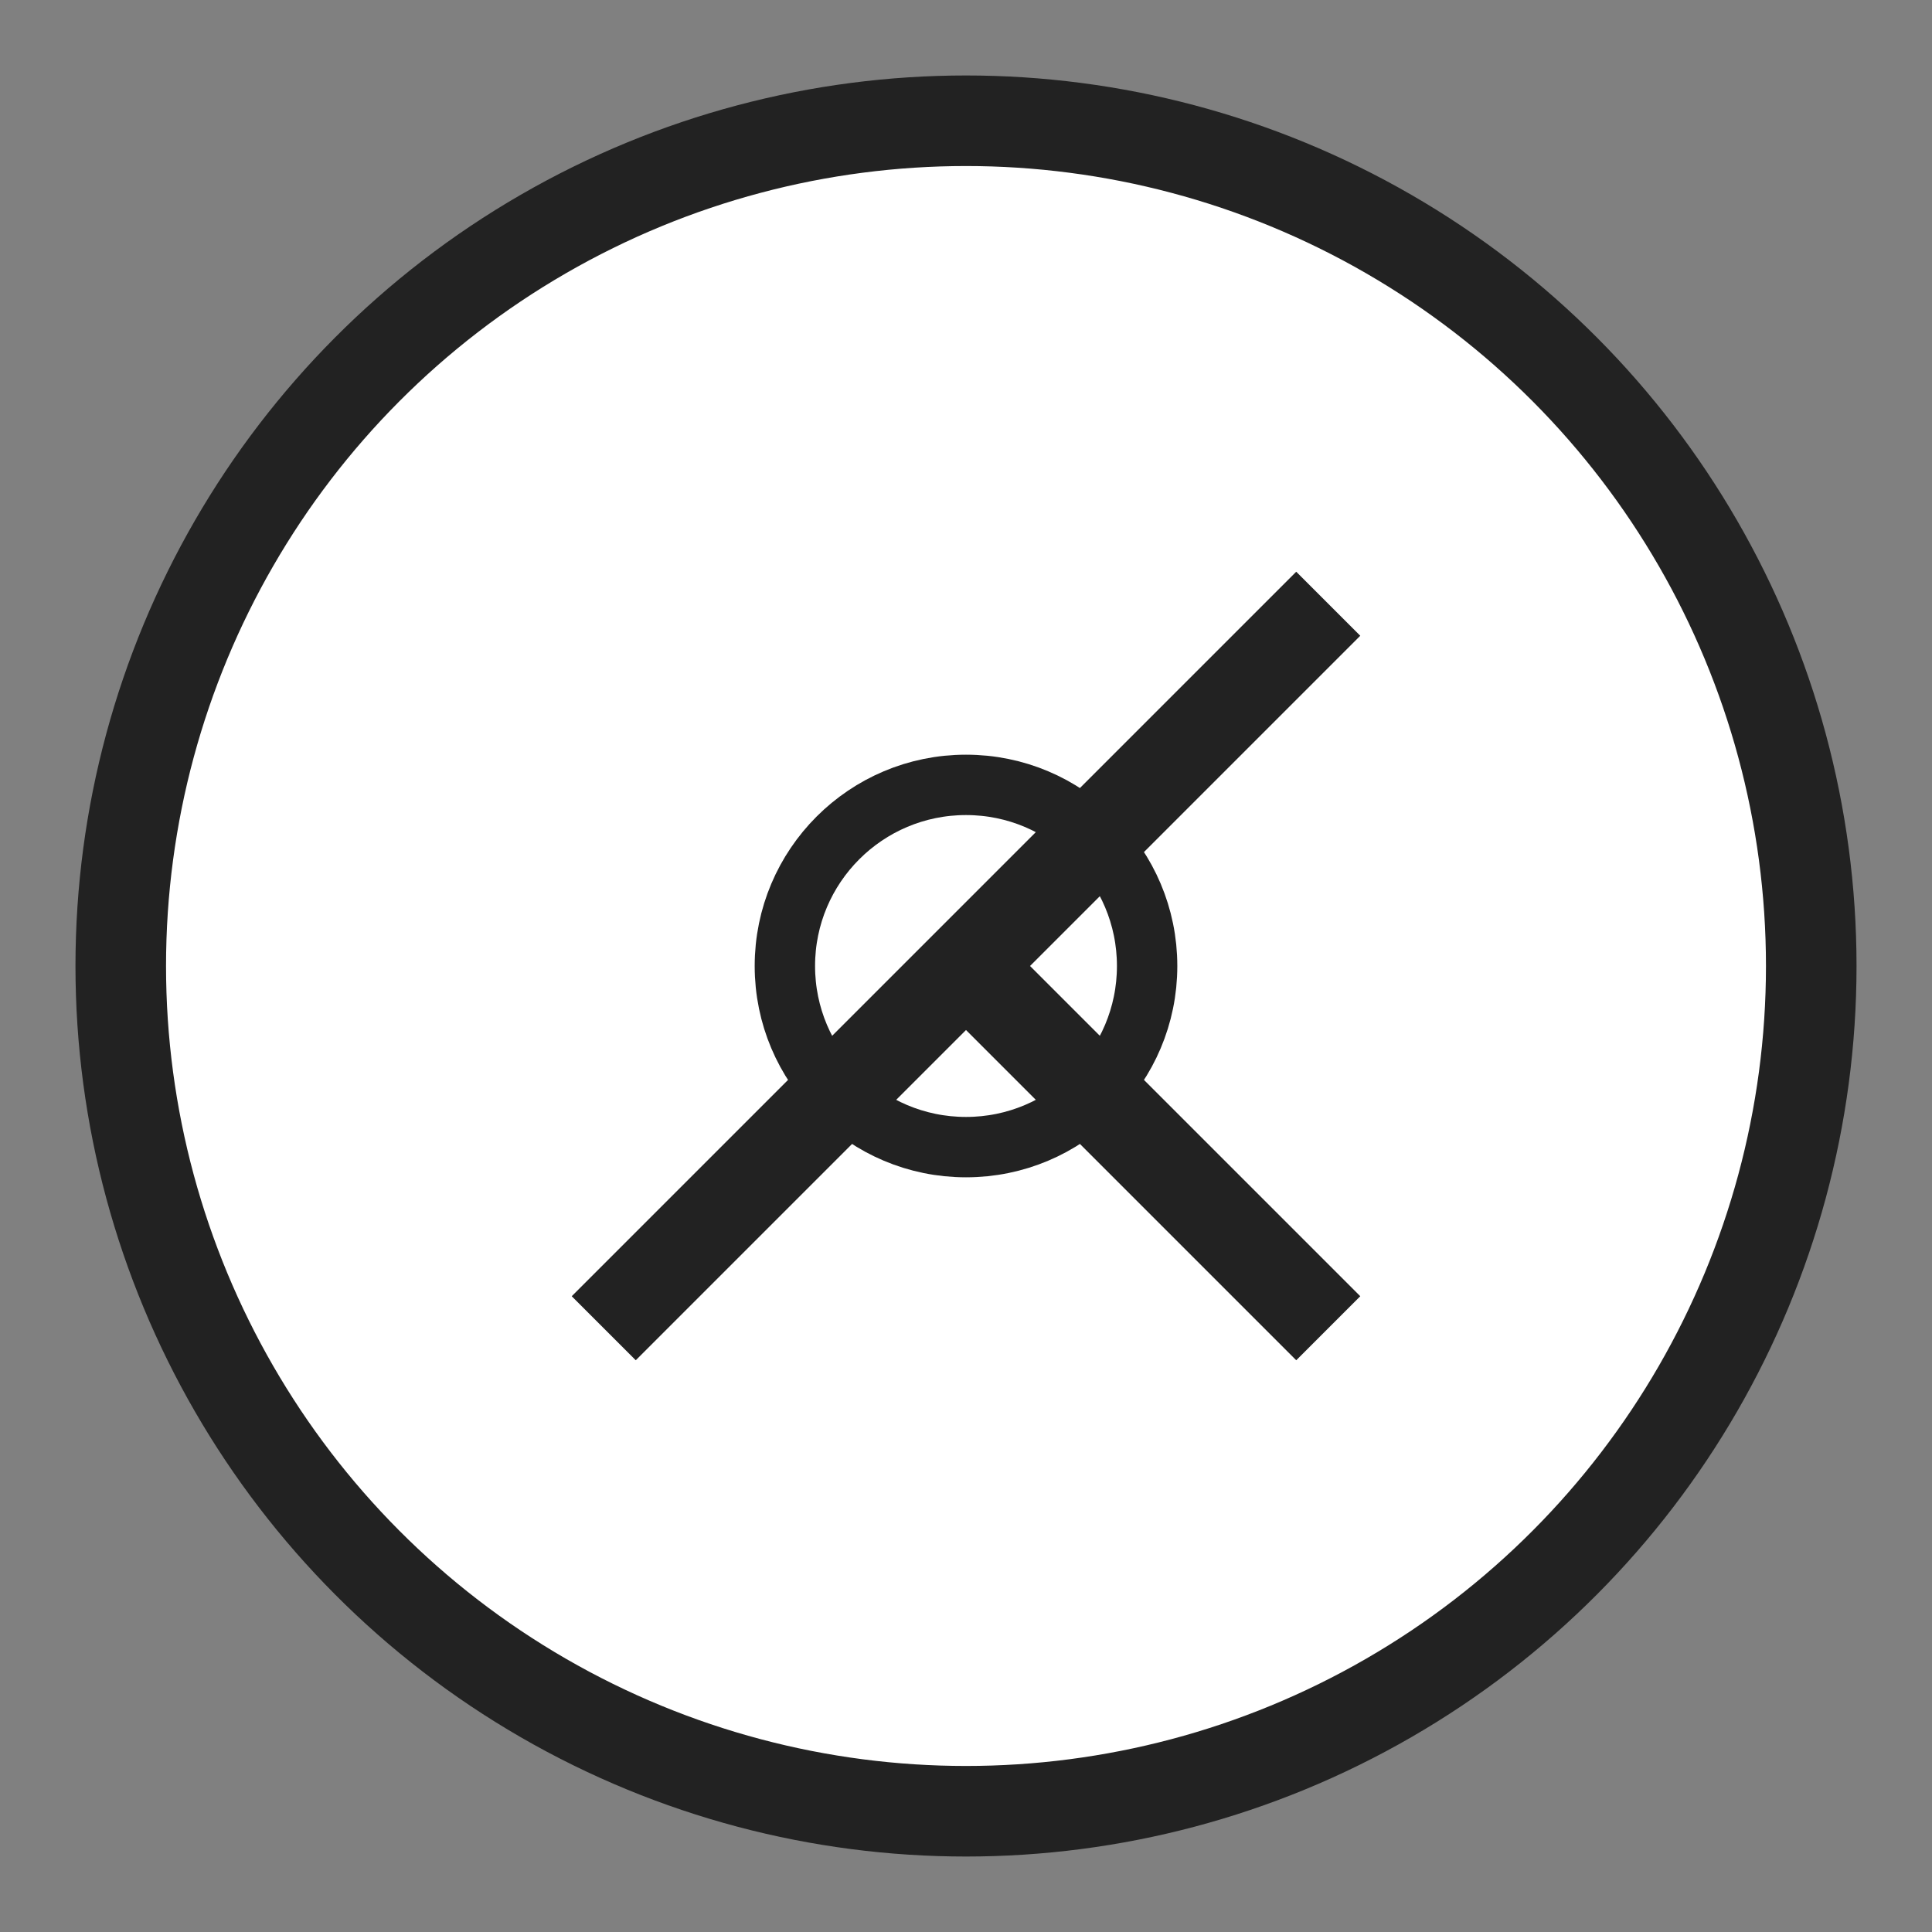 <svg xmlns="http://www.w3.org/2000/svg" viewBox="0 0 64 64" fill="none"><rect x="0" y="0" width="64" height="64" fill="#808080" stroke="none"/><circle cx="32" cy="32" r="28" stroke="#222" stroke-width="3" fill="#fff"/><path d="M20 44 L44 20" stroke="#222" stroke-width="3"/><path d="M32 32 L44 44" stroke="#222" stroke-width="3"/><circle cx="32" cy="32" r="6" stroke="#222" stroke-width="2" fill="none"/></svg>